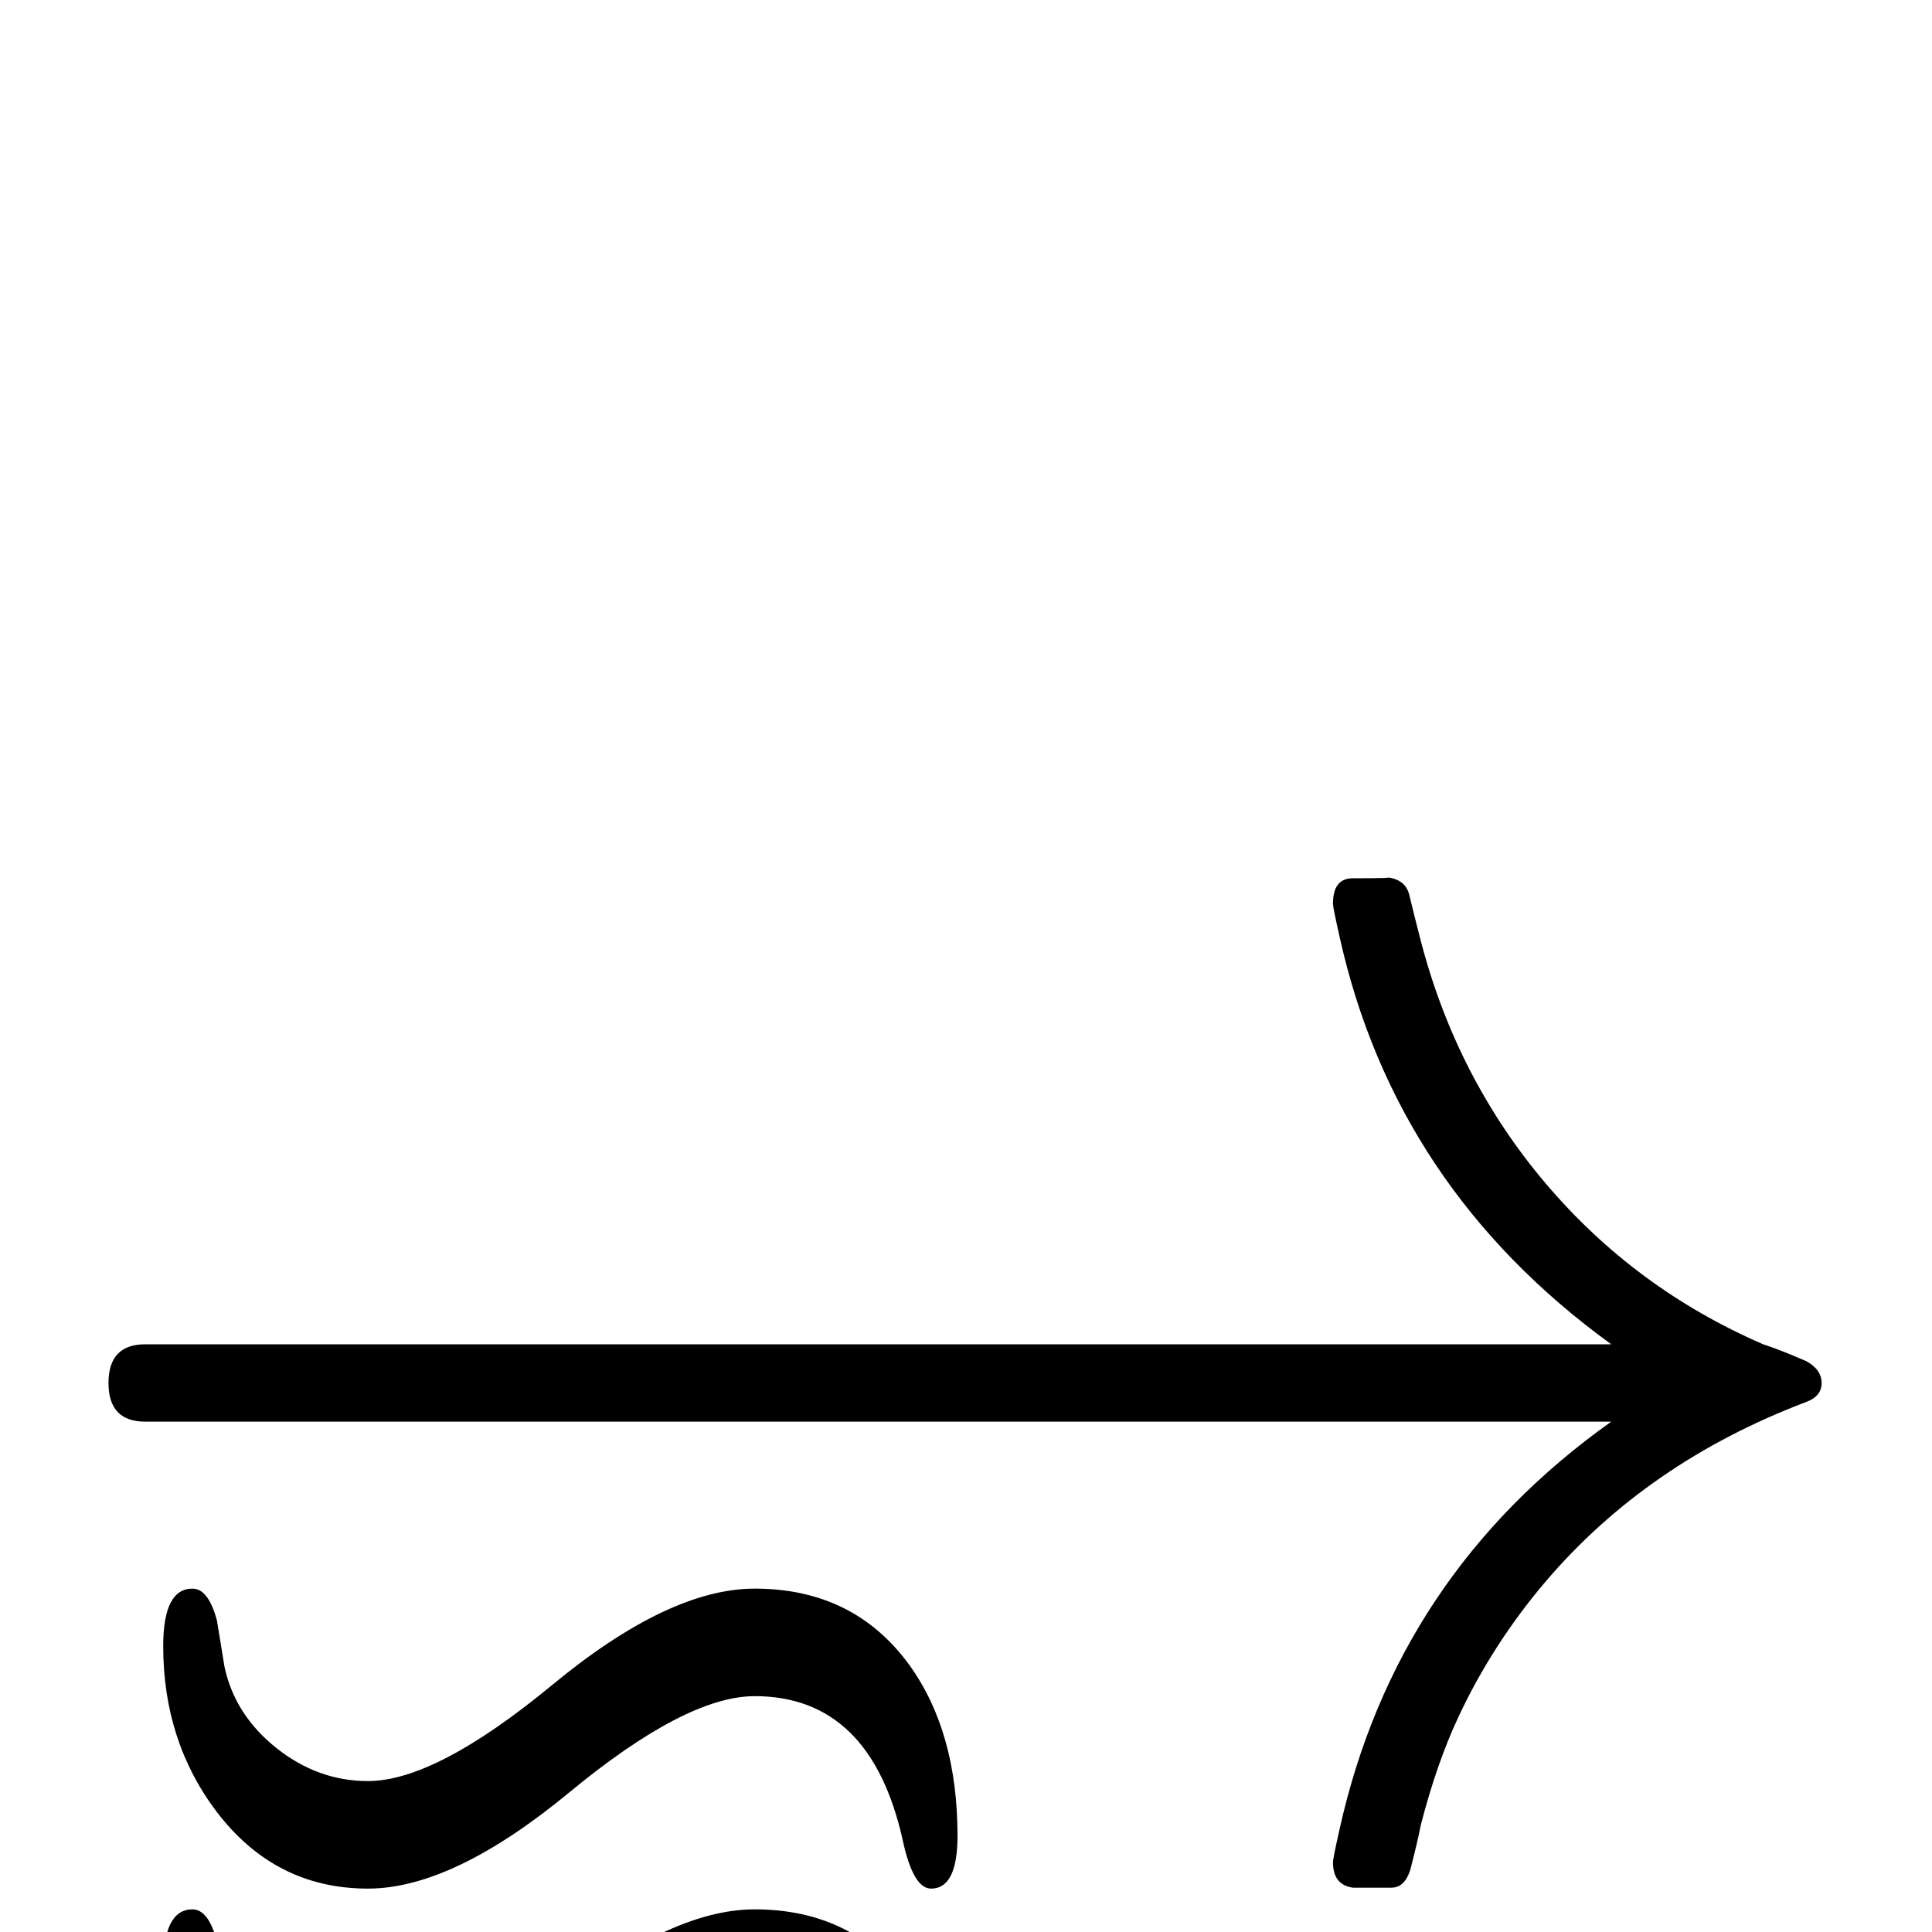 <?xml version="1.0" standalone="no"?>
<!DOCTYPE svg PUBLIC "-//W3C//DTD SVG 1.1//EN" "http://www.w3.org/Graphics/SVG/1.1/DTD/svg11.dtd" >
<svg viewBox="0 -442 2048 2048">
  <g transform="matrix(1 0 0 -1 0 1606)">
   <path fill="currentColor"
d="M1931 582q0 -14 -16 -20q-169 -64 -277 -191q-56 -66 -92 -143q-23 -49 -40 -115q-3 -16 -11 -47q-6 -19 -20 -19q-44 0 -41 0q-21 3 -21 27q0 4 7 35q60 270 288 432h-1554q-39 0 -39 41t39 41h1554q-229 166 -288 432q-7 31 -7 35q0 27 21 27q45 0 36 1q20 -2 24 -19
t12 -48q38 -146 132.5 -257.5t230.5 -170.5q16 -5 46 -18q16 -9 16 -23zM1015 102q0 -56 -28 -56q-19 0 -30 51q-34 153 -157 153q-73 0 -196.5 -102t-213.5 -102q-98 0 -160 81q-57 75 -57 176q0 61 31 61q17 0 26 -34q4 -25 8 -49q11 -51 55 -86t97 -35q72 0 195.5 102
t214.5 102q105 0 164 -81q51 -71 51 -181zM1015 -238q0 -56 -28 -56q-19 0 -30 51q-34 153 -157 153q-73 0 -196.5 -102t-213.5 -102q-98 0 -160 81q-57 75 -57 176q0 61 31 61q17 0 26 -34q4 -25 8 -49q11 -51 55 -86t97 -35q72 0 195.5 102t214.5 102q105 0 164 -81
q51 -71 51 -181z" />
  </g>

</svg>
